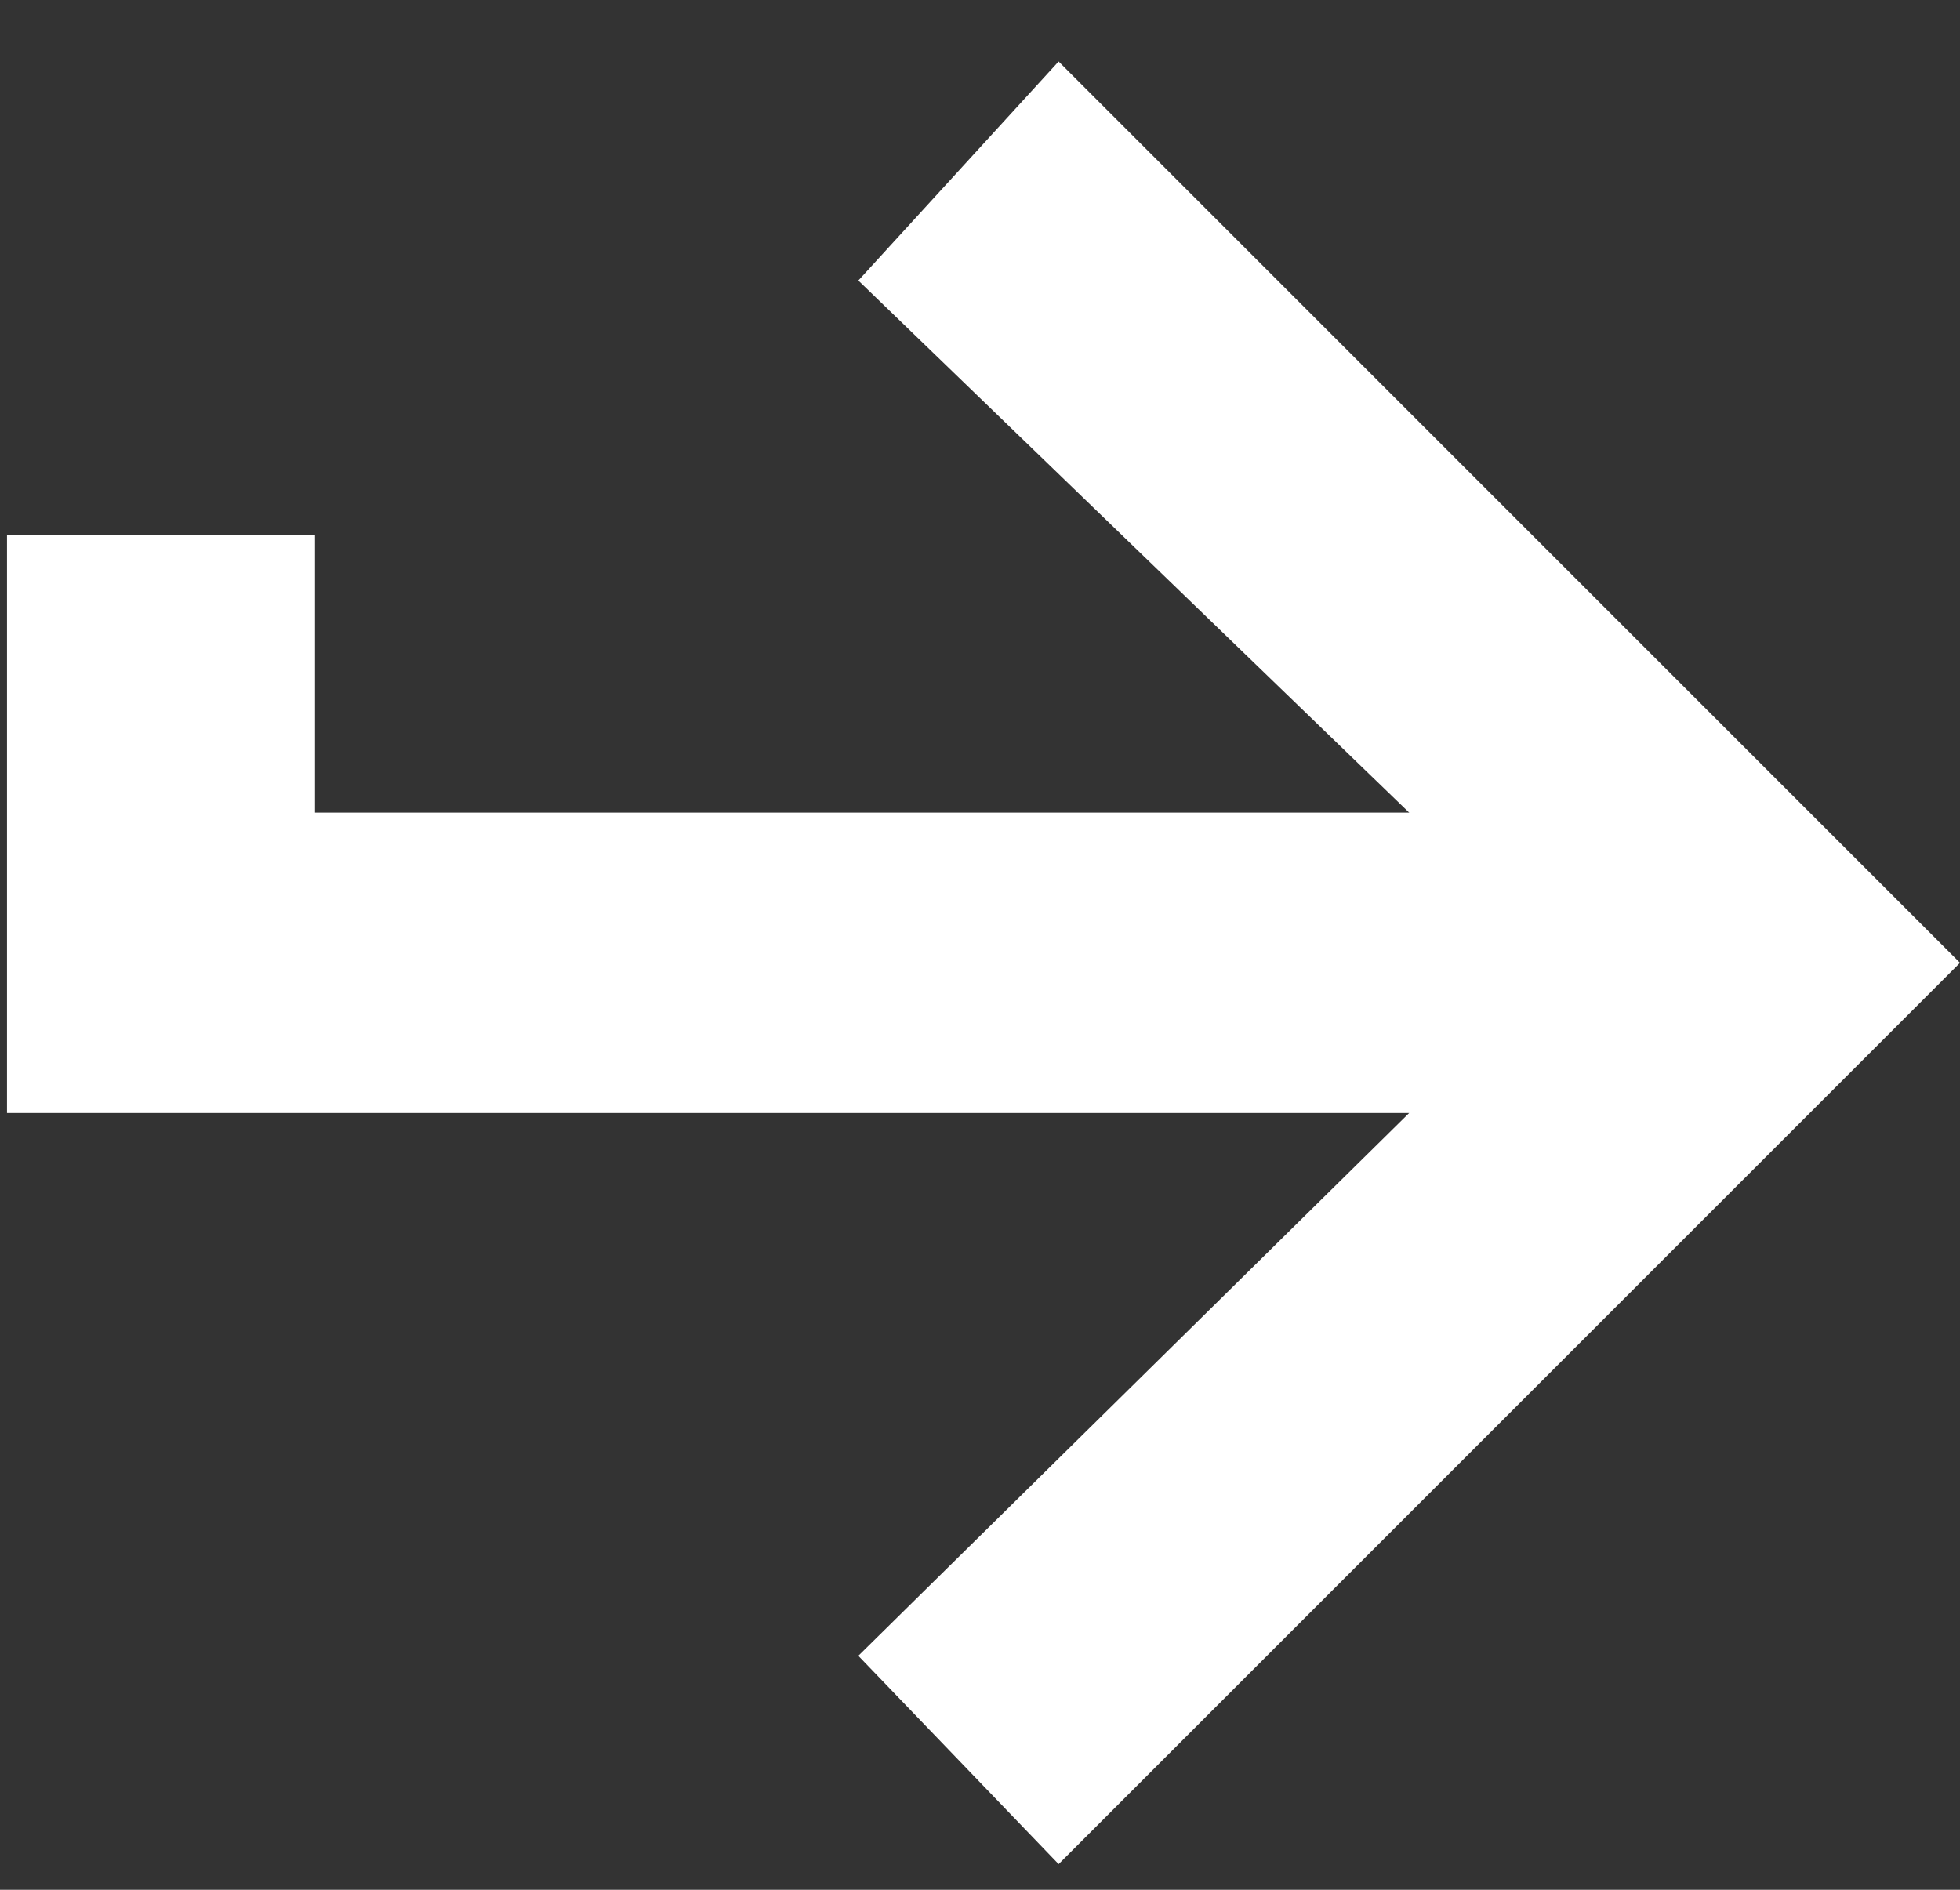 <svg width="28" height="27" viewBox="0 0 28 27" fill="none" xmlns="http://www.w3.org/2000/svg">
<rect x="0" y="0" width="28" height="27" fill="#333333" stroke="none"/>
<path d="M0.1 15.902L0.1 12.647L0.1 7.647H4.5L4.5 11.61L22.277 11.61V15.902L0.1 15.902Z" fill="white"/>
<path d="M28 13.756L15.123 0.879L12.262 4.008L20.131 11.61V15.902L12.262 23.657L15.123 26.633L28 13.756Z" fill="white"/>
</svg>
